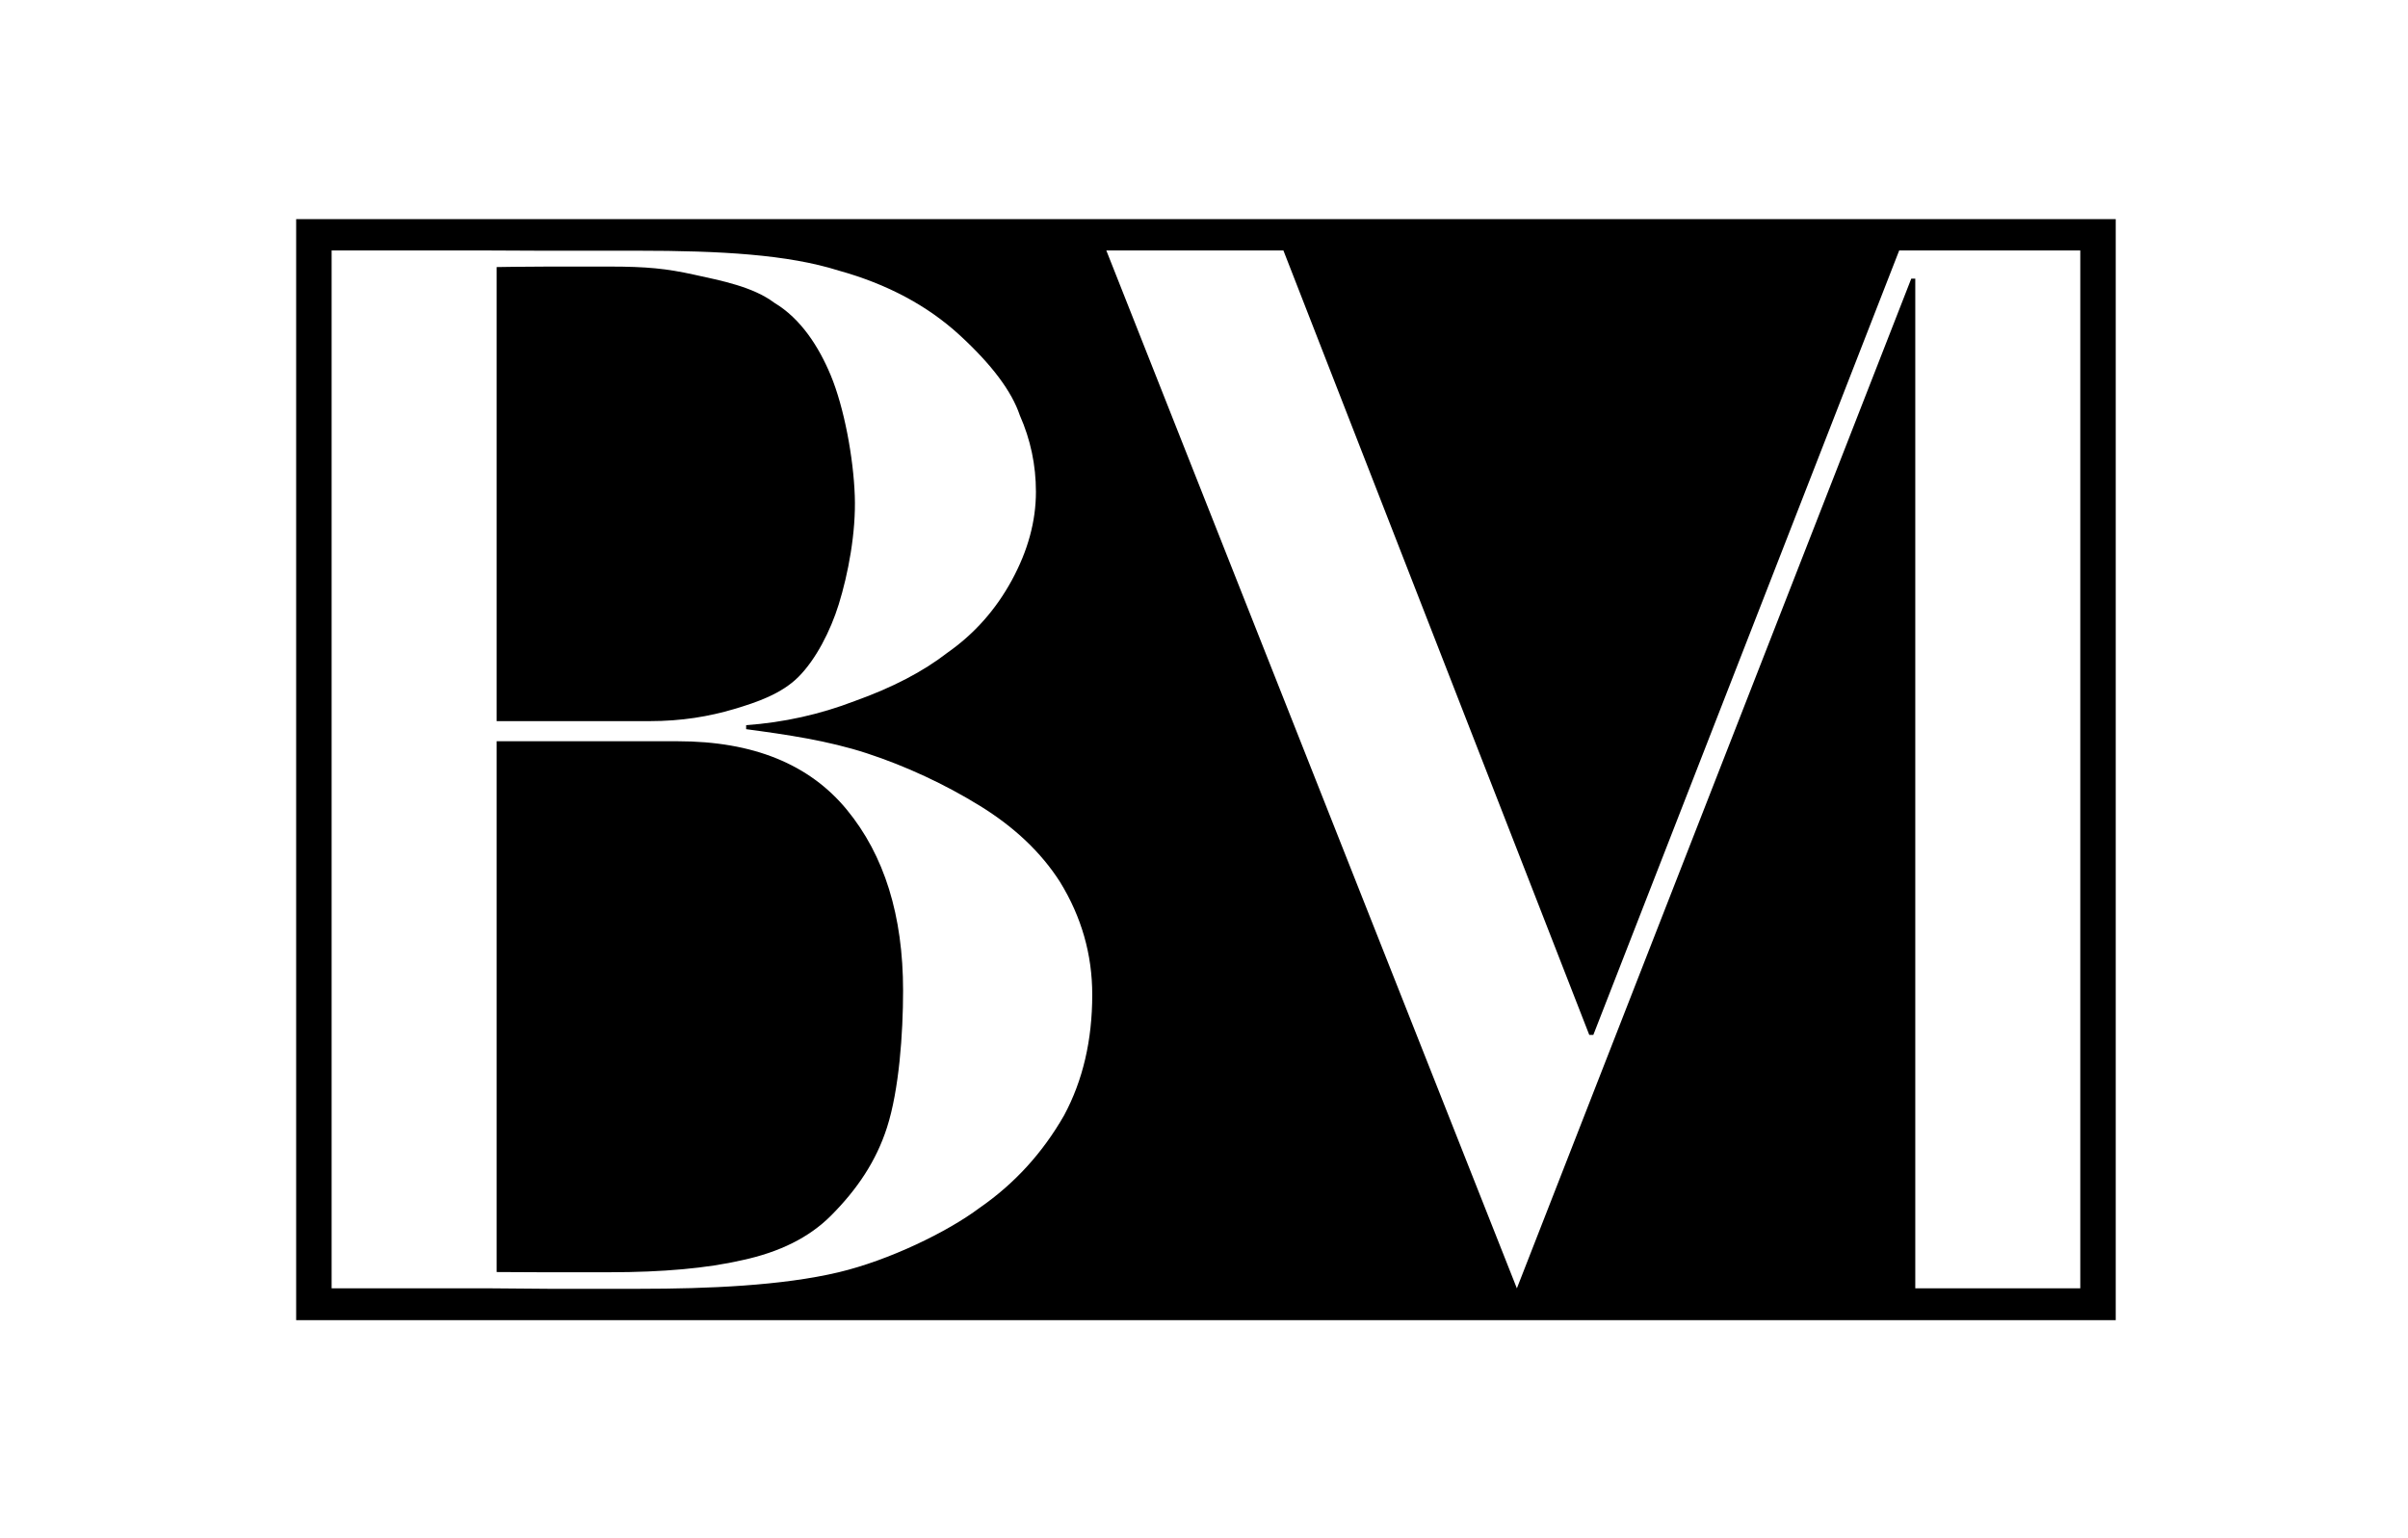 <?xml version="1.0" encoding="UTF-8" standalone="no"?>
<!DOCTYPE svg PUBLIC "-//W3C//DTD SVG 1.1//EN" "http://www.w3.org/Graphics/SVG/1.1/DTD/svg11.dtd">
<svg width="100%" height="100%" viewBox="0 0 853 545" version="1.1" xmlns="http://www.w3.org/2000/svg" xmlns:xlink="http://www.w3.org/1999/xlink" xml:space="preserve" xmlns:serif="http://www.serif.com/" style="fill-rule:evenodd;clip-rule:evenodd;stroke-linejoin:round;stroke-miterlimit:2;">
    <g transform="matrix(2,0,0,2,-1817.42,-612.697)">
        <g id="Artboard1" transform="matrix(0.974,0,0,0.77,345.318,299.151)">
            <rect x="578.718" y="9.348" width="437.949" height="353.89" style="fill:none;"/>
            <g transform="matrix(1.012,0,0,1.299,-337.747,-389.175)">
                <path d="M1285.49,345.598L1285.49,540.595L958.531,540.595L958.531,345.598L1285.49,345.598ZM964.904,534.962L993.83,534.962L1003.71,535.042L1020.34,535.042C1032.4,535.042 1045.86,534.5 1056.02,532.112C1065.05,529.992 1075.55,524.987 1081.33,520.713C1087.6,516.438 1092.66,510.976 1096.52,504.327C1099.89,498.152 1101.58,491.028 1101.58,482.953C1101.58,475.829 1099.65,469.18 1095.8,463.005C1092.42,457.78 1087.6,453.268 1081.33,449.469C1075.07,445.669 1068.08,442.463 1061.09,440.207C1054.09,437.951 1046.62,436.882 1039.39,435.932L1039.39,435.22C1046.14,434.745 1052.65,433.32 1058.91,430.945C1065.66,428.57 1071.21,425.721 1075.55,422.396C1080.37,419.071 1084.23,414.797 1087.12,409.572C1090.01,404.347 1091.46,399.123 1091.46,393.898C1091.46,389.149 1090.49,384.637 1088.57,380.362C1087.12,376.087 1083.5,371.338 1077.72,366.113C1071.93,360.889 1064.7,357.089 1056.02,354.714C1046.86,351.864 1034.81,351.194 1019.86,351.194L1002.51,351.194C1001.06,351.194 994.071,351.152 993.107,351.152L964.904,351.152L964.904,534.962ZM994.553,532.073L994.553,438.07L1027.1,438.07C1040.6,438.07 1050.72,442.107 1057.47,450.181C1064.22,458.255 1067.59,468.942 1067.59,482.241C1067.59,489.84 1066.87,499.814 1064.7,506.464C1062.78,512.36 1059.4,517.388 1054.58,522.138C1050.72,525.937 1045.42,528.55 1038.67,529.974C1032.4,531.399 1024.44,532.112 1014.8,532.112L1002.51,532.112L994.553,532.073ZM994.553,434.507L994.553,354.09C994.553,354.09 999.616,354.002 1003.96,354.002L1014.8,354.002C1021.55,354.002 1025.05,354.358 1029.99,355.427C1034.93,356.495 1040.6,357.564 1044.45,360.414C1049.27,363.263 1052.46,368.239 1054.58,373.238C1056.99,378.937 1058.67,387.843 1058.91,394.611C1059.15,401.089 1057.71,408.503 1056.02,413.847C1054.55,418.516 1051.92,423.583 1048.79,426.671C1045.74,429.674 1041.35,431.159 1037.22,432.37C1032.76,433.676 1027.82,434.507 1022.03,434.507L994.553,434.507ZM1104.11,351.152L1177.88,534.962L1248.75,356.139L1249.47,356.139L1249.47,534.962L1279.12,534.962L1279.12,351.152L1246.58,351.152L1191.62,490.078L1190.89,490.078L1135.93,351.152L1104.11,351.152Z"/>
            </g>
        </g>
    </g>
</svg>
